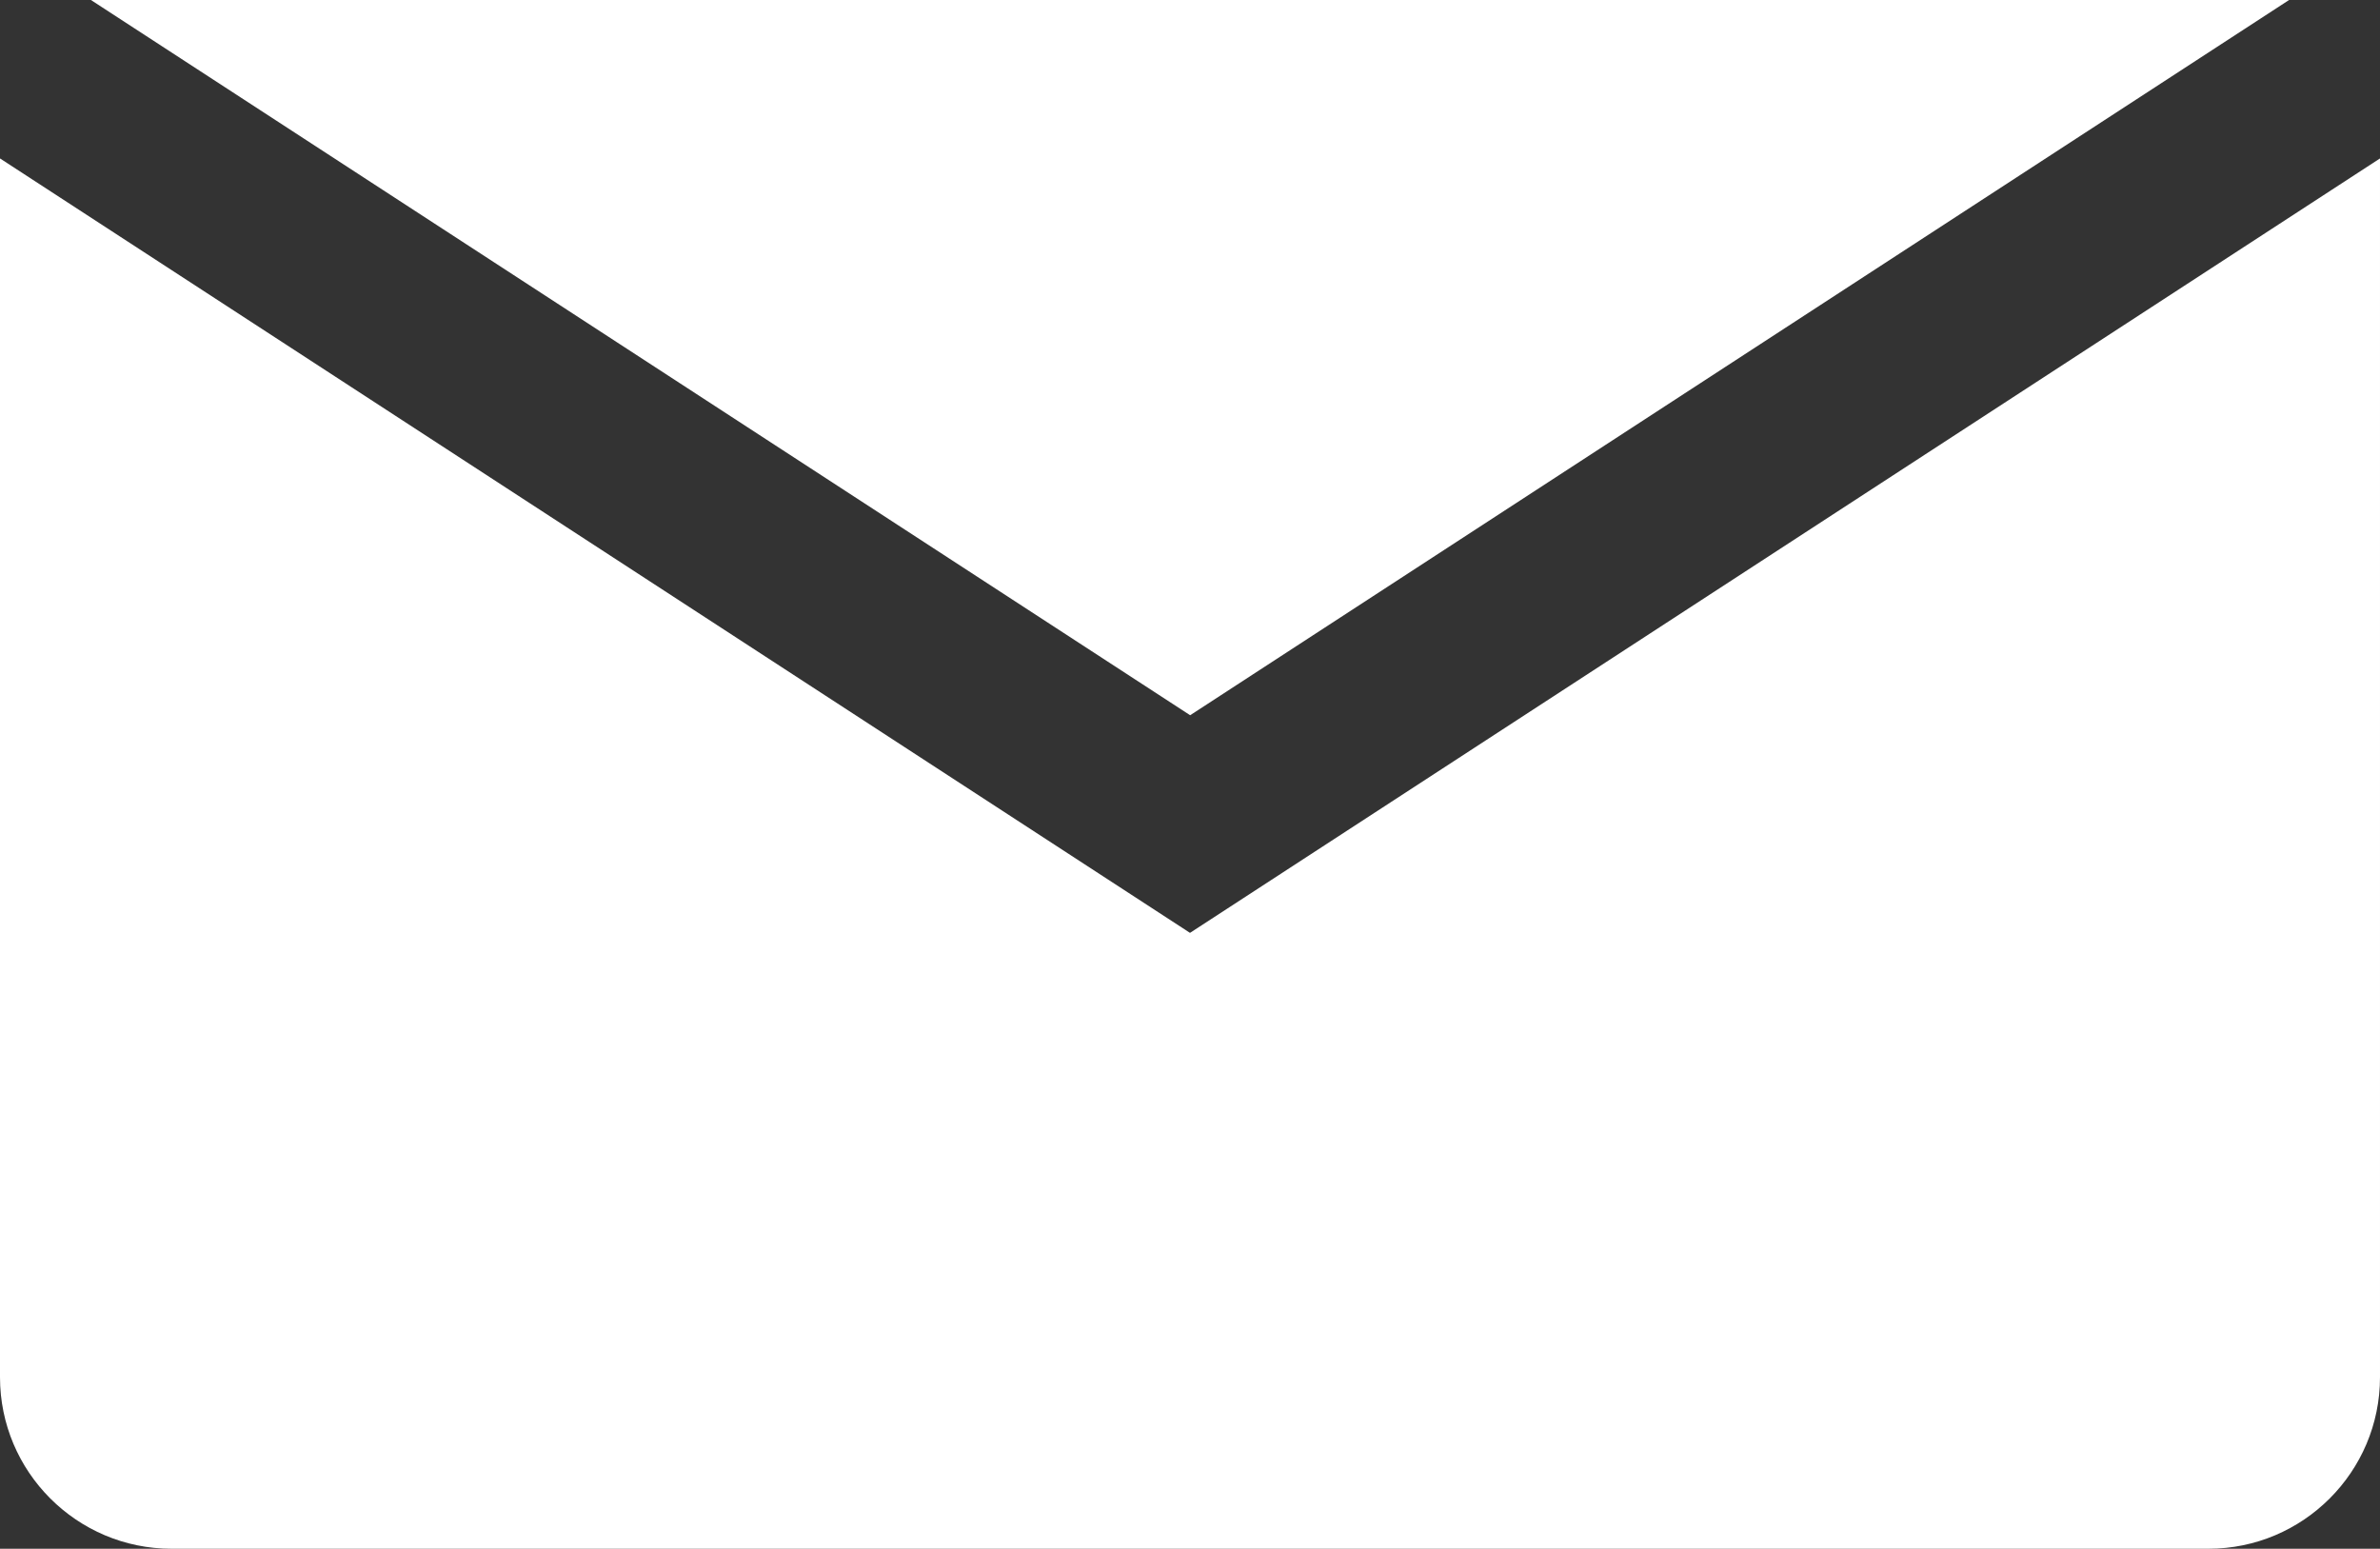 <?xml version="1.0" encoding="UTF-8"?>
<svg id="Layer_2" data-name="Layer 2" xmlns="http://www.w3.org/2000/svg" viewBox="0 0 78.27 50.93">
  <rect x="0" y="0" width="78.27" height="50.93" fill="#333333" stroke="none"/>
  <defs>
    <style>
      .cls-1 {
        fill: #fff;
      }
    </style>
  </defs>
  <g id="Layer_7" data-name="Layer 7">
    <g>
      <polygon class="cls-1" points="75.28 0 2.99 0 39.14 23.52 75.28 0"/>
      <path class="cls-1" d="M39.14,30.68L0,5.21v40.08c0,3.11,2.53,5.64,5.64,5.64h66.99c3.11,0,5.64-2.53,5.64-5.64V5.21l-39.14,25.47Z"/>
    </g>
  </g>
</svg>